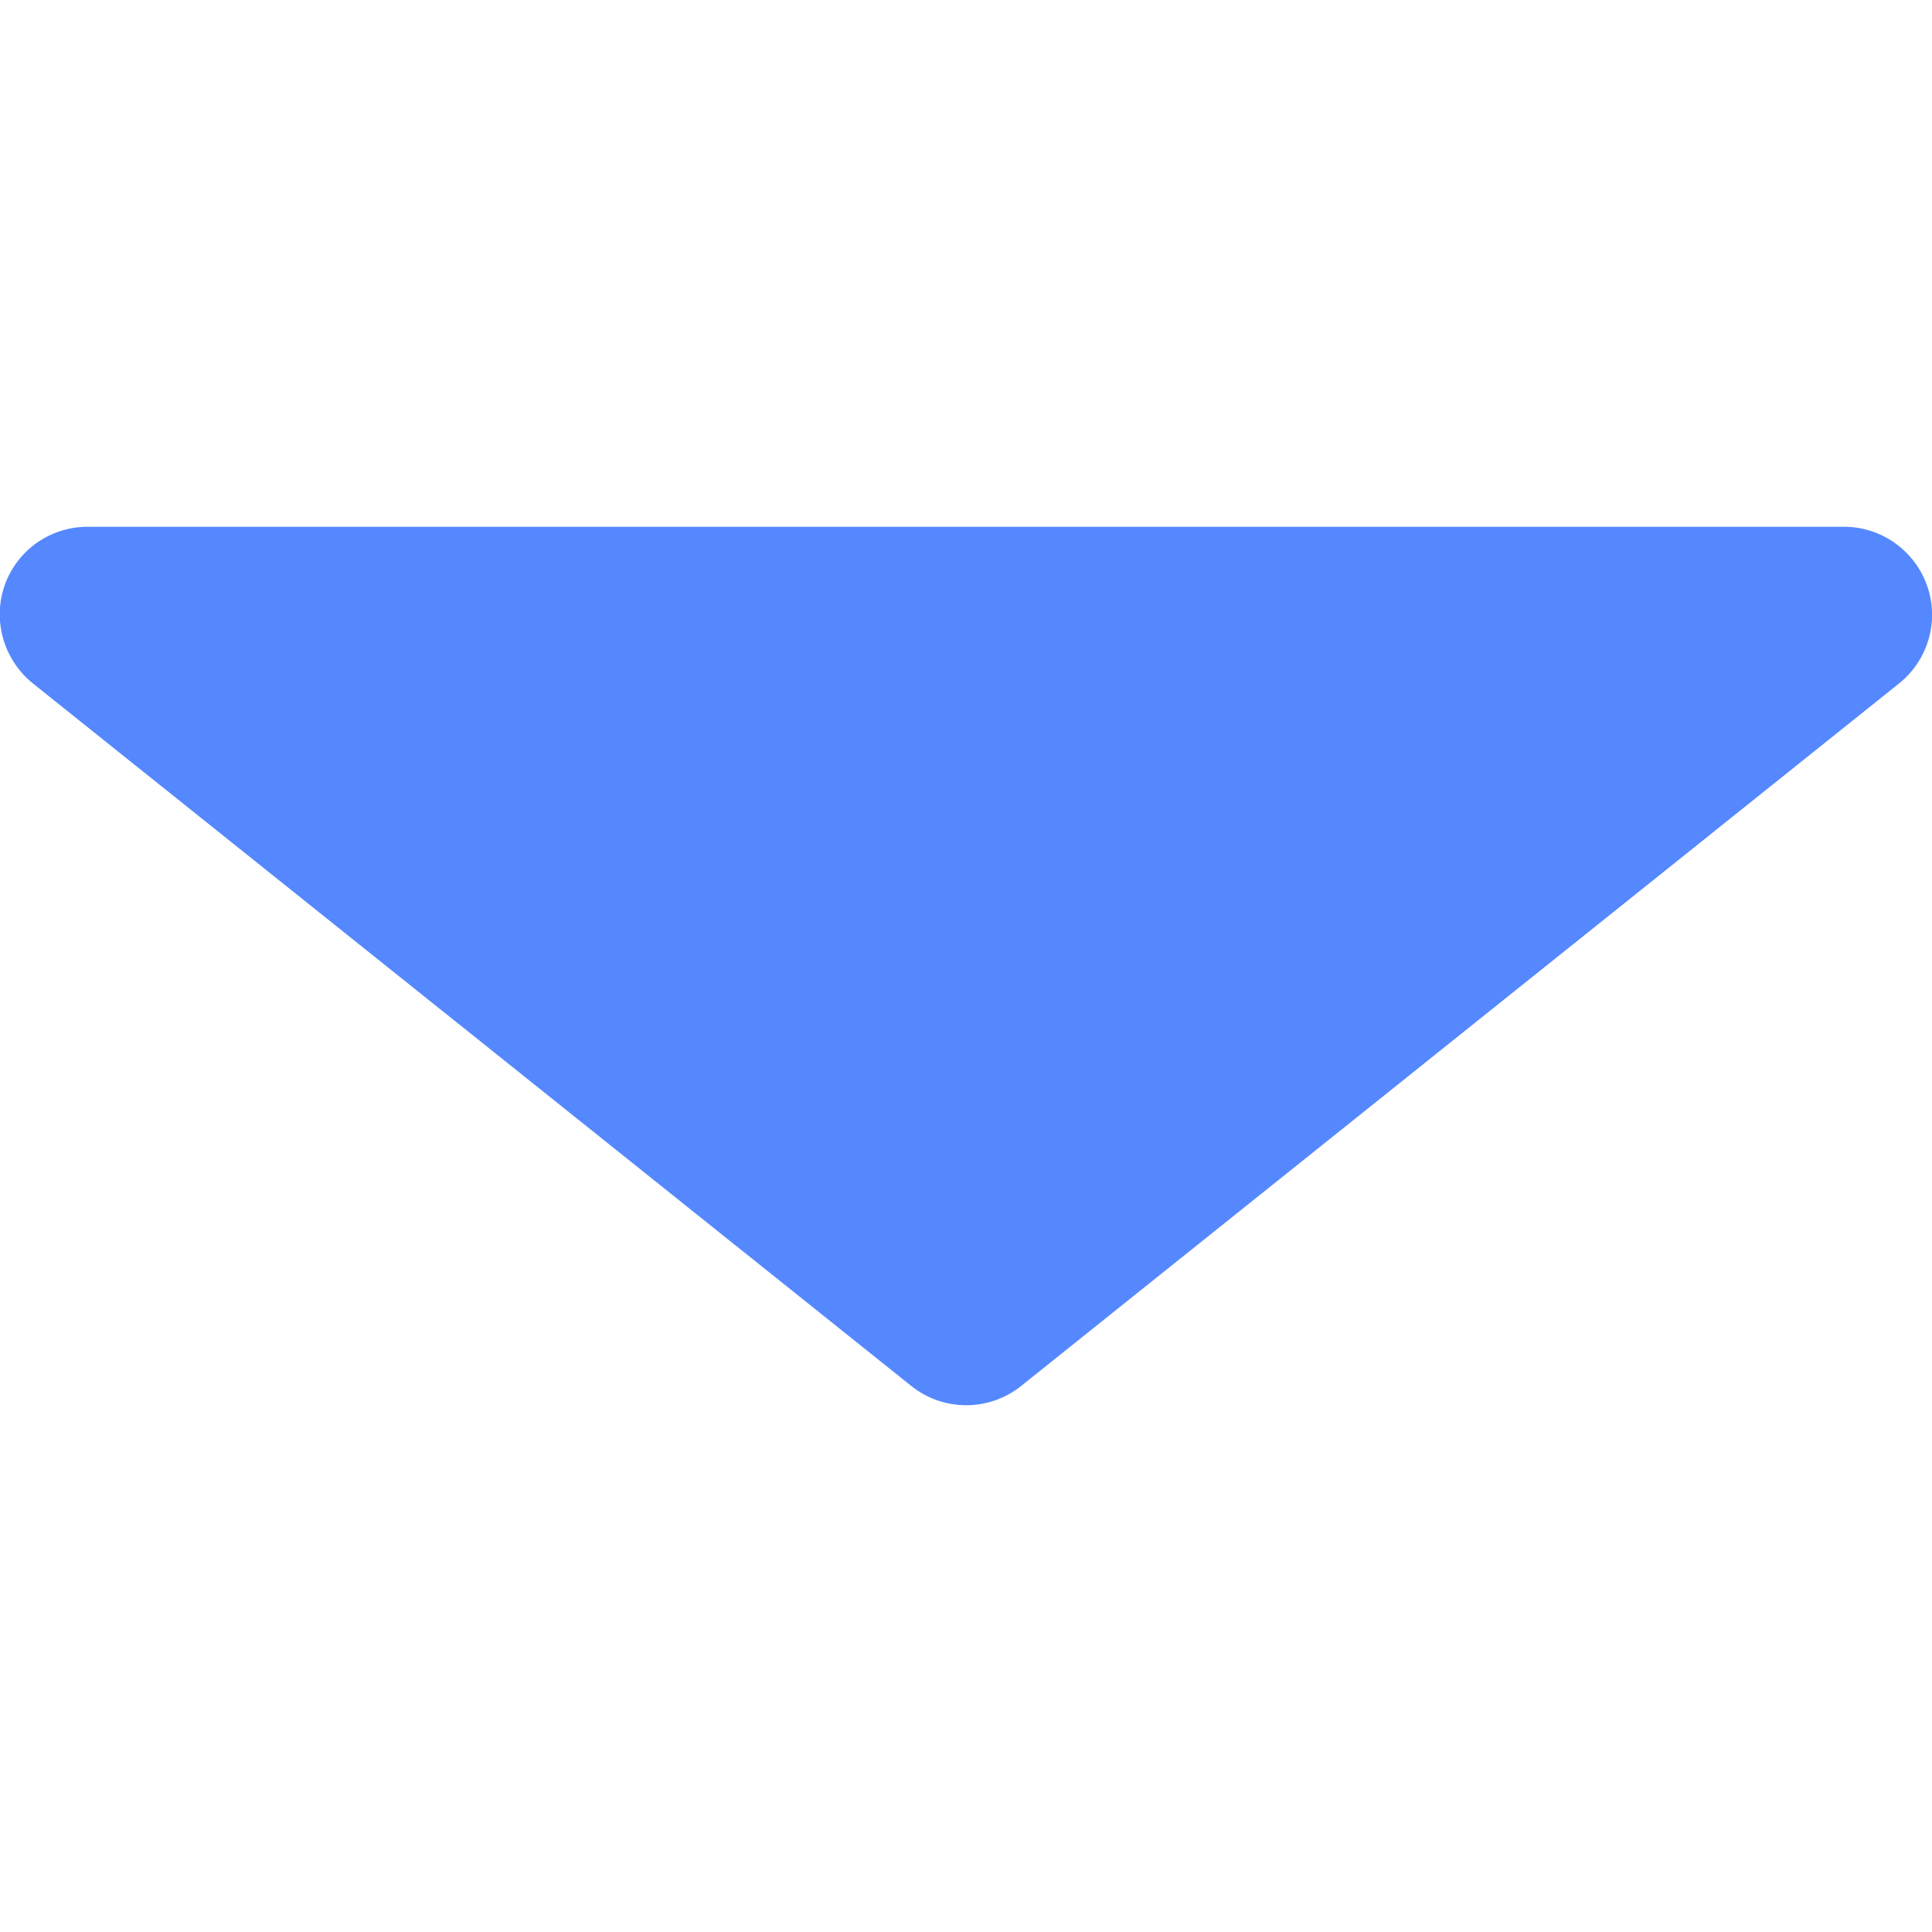 <?xml version="1.0" encoding="utf-8"?>
<!-- Generator: Adobe Illustrator 25.1.0, SVG Export Plug-In . SVG Version: 6.00 Build 0)  -->
<svg version="1.1" id="Layer_1" xmlns="http://www.w3.org/2000/svg" xmlns:xlink="http://www.w3.org/1999/xlink" x="0px" y="0px"
	 viewBox="0 0 512 512" style="enable-background:new 0 0 512 512;" xml:space="preserve">
<style type="text/css">
	.st0{fill:#5588FF;}
</style>
<path class="st0" d="M8.7,181.1l232.8,186.2c8.5,6.8,20.6,6.8,29.1,0l232.7-186.2c7.7-6.2,10.7-16.6,7.4-25.9
	c-3.3-9.3-12.1-15.6-22-15.6H23.2c-9.9,0-18.7,6.2-22,15.6C-2,164.5,1,174.9,8.7,181.1z"/>
</svg>
